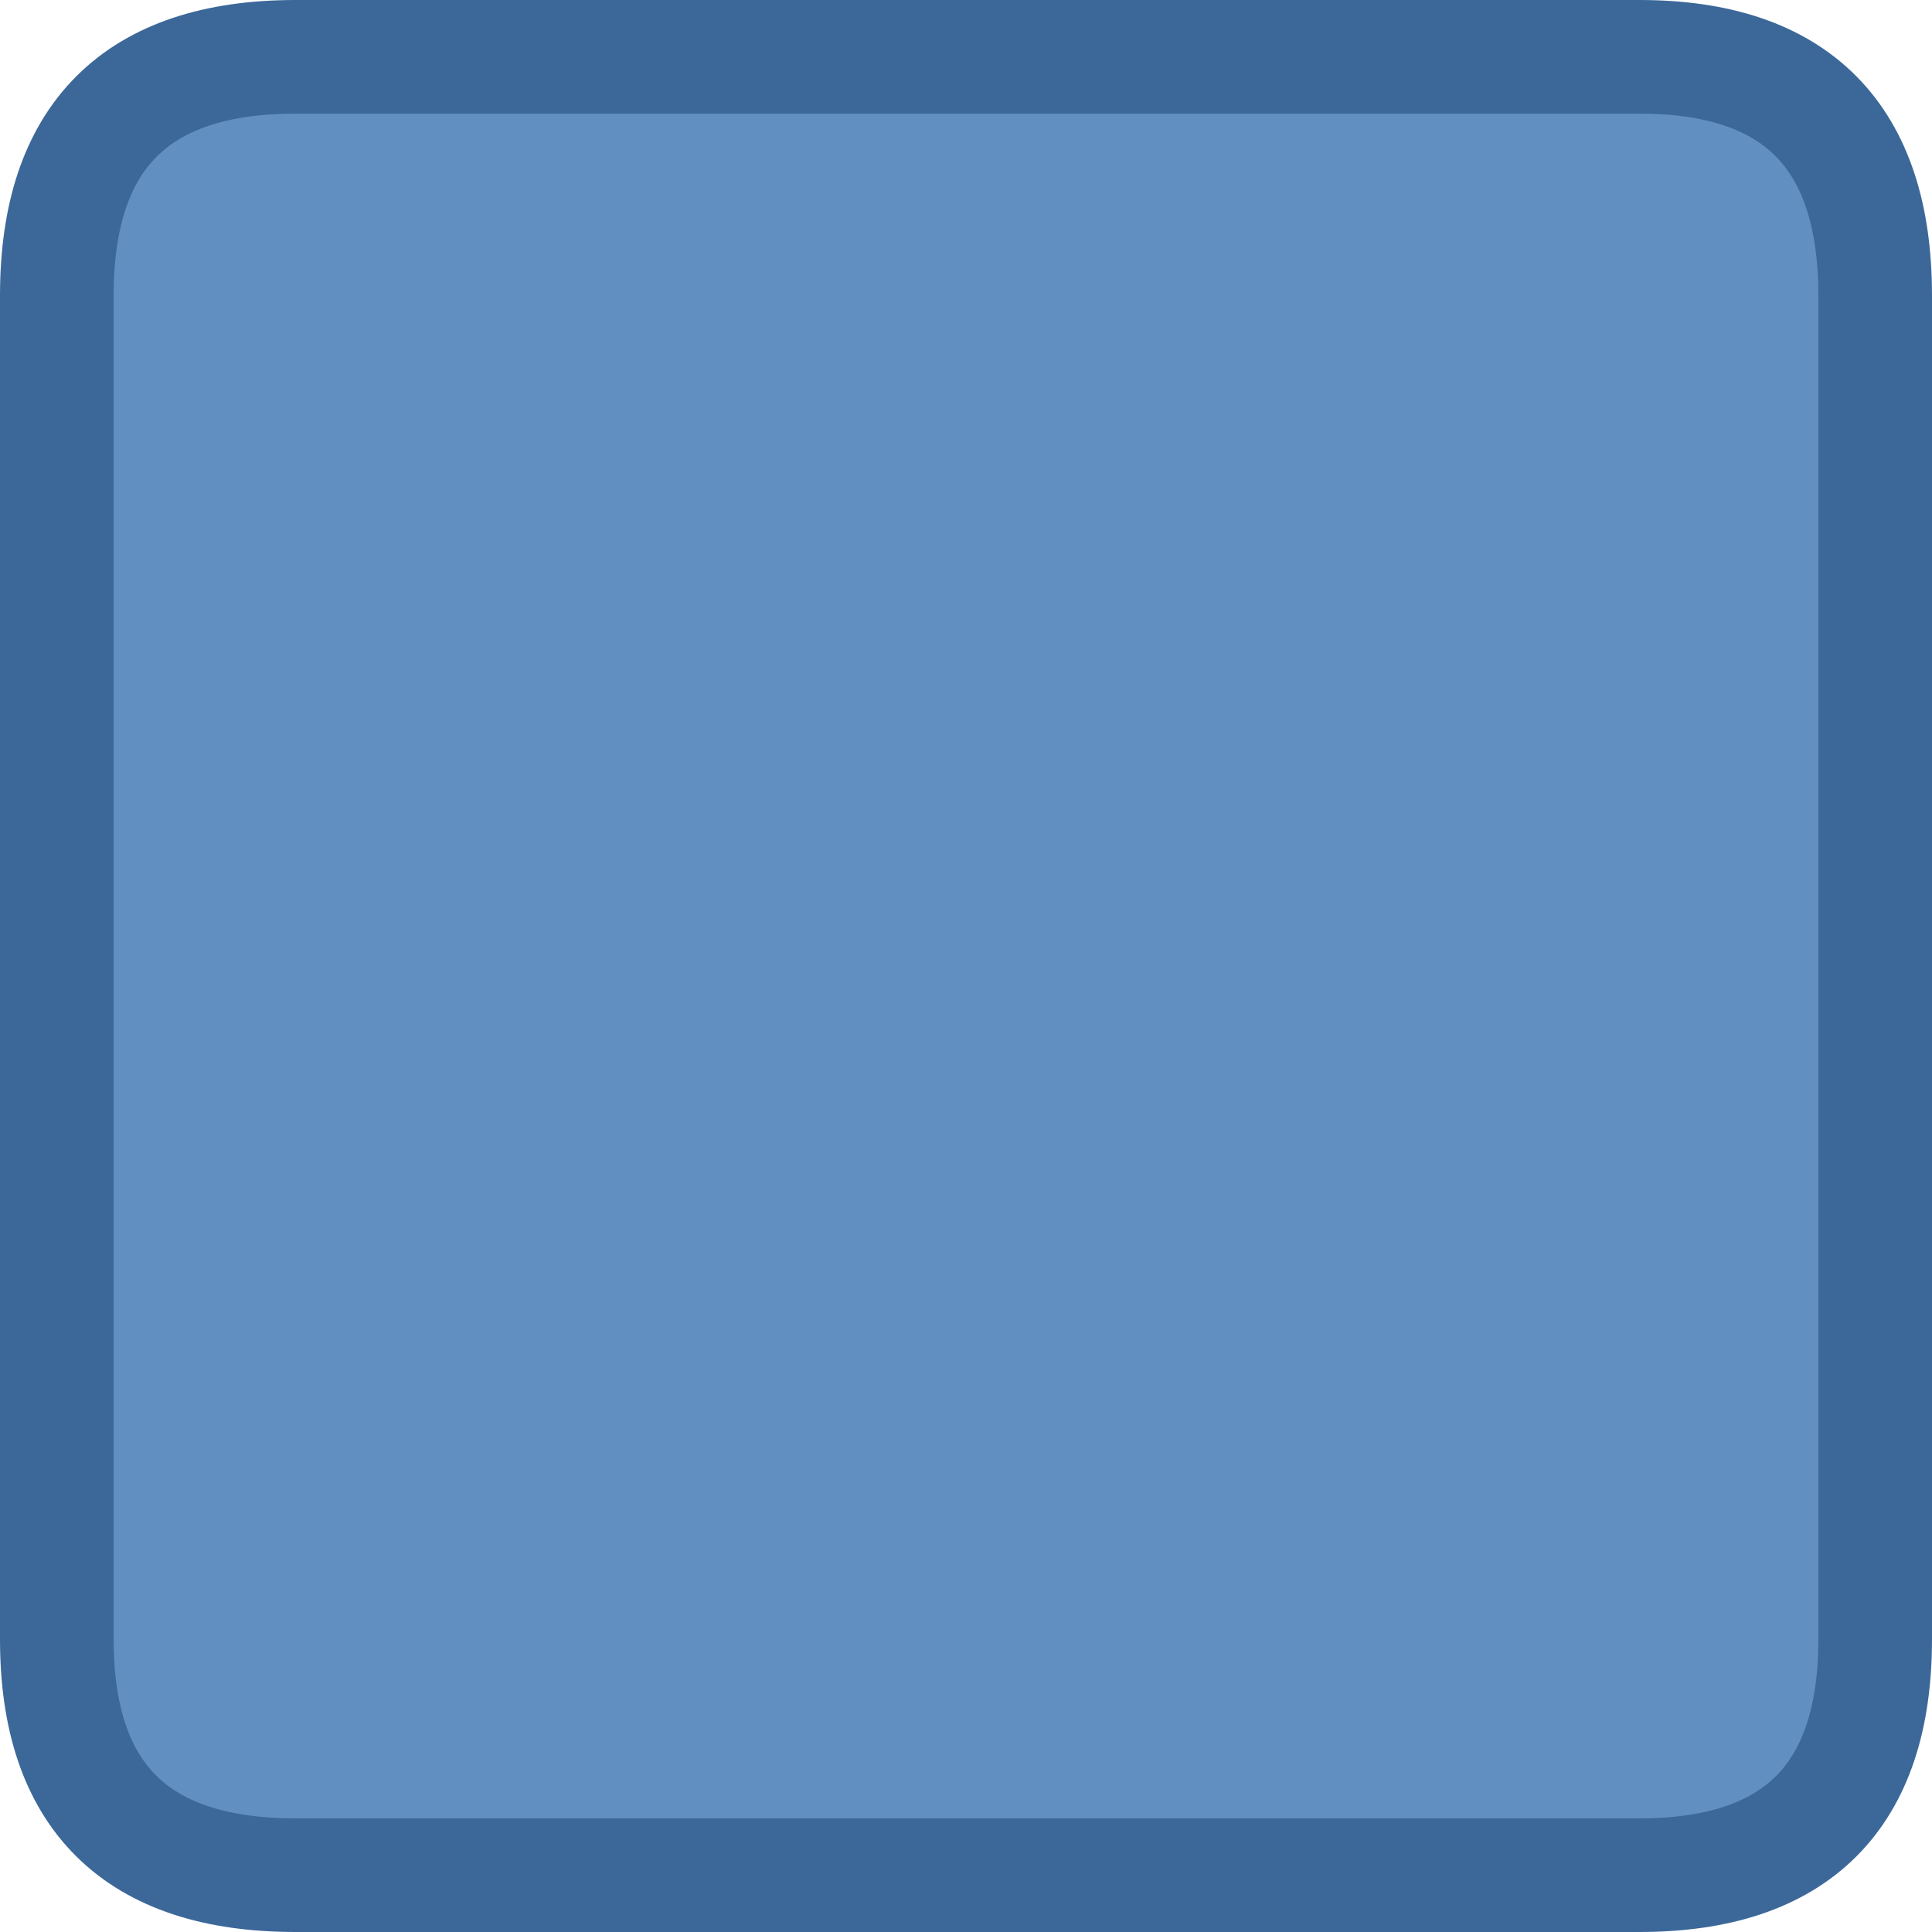 <?xml version="1.0" encoding="UTF-8" standalone="no"?>
<svg xmlns:ffdec="https://www.free-decompiler.com/flash" xmlns:xlink="http://www.w3.org/1999/xlink" ffdec:objectType="shape" height="34.0px" width="34.0px" xmlns="http://www.w3.org/2000/svg">
  <g transform="matrix(1.0, 0.0, 0.0, 1.0, 0.0, 0.0)">
    <path d="M28.85 1.0 Q33.0 1.0 33.0 5.2 L33.0 28.85 Q33.0 33.0 28.85 33.0 L5.2 33.0 Q1.0 33.0 1.0 28.85 L1.0 5.2 Q1.0 1.0 5.2 1.0 L28.85 1.0" fill="#628fc1" fill-rule="evenodd" stroke="none"/>
    <path d="M28.85 1.0 L5.2 1.0 Q1.0 1.0 1.0 5.2 L1.0 28.85 Q1.0 33.0 5.2 33.0 L28.85 33.0 Q33.0 33.0 33.0 28.85 L33.0 5.2 Q33.0 1.0 28.85 1.0 Z" fill="none" stroke="#3c6899" stroke-linecap="round" stroke-linejoin="round" stroke-width="2.0"/>
  </g>
</svg>
